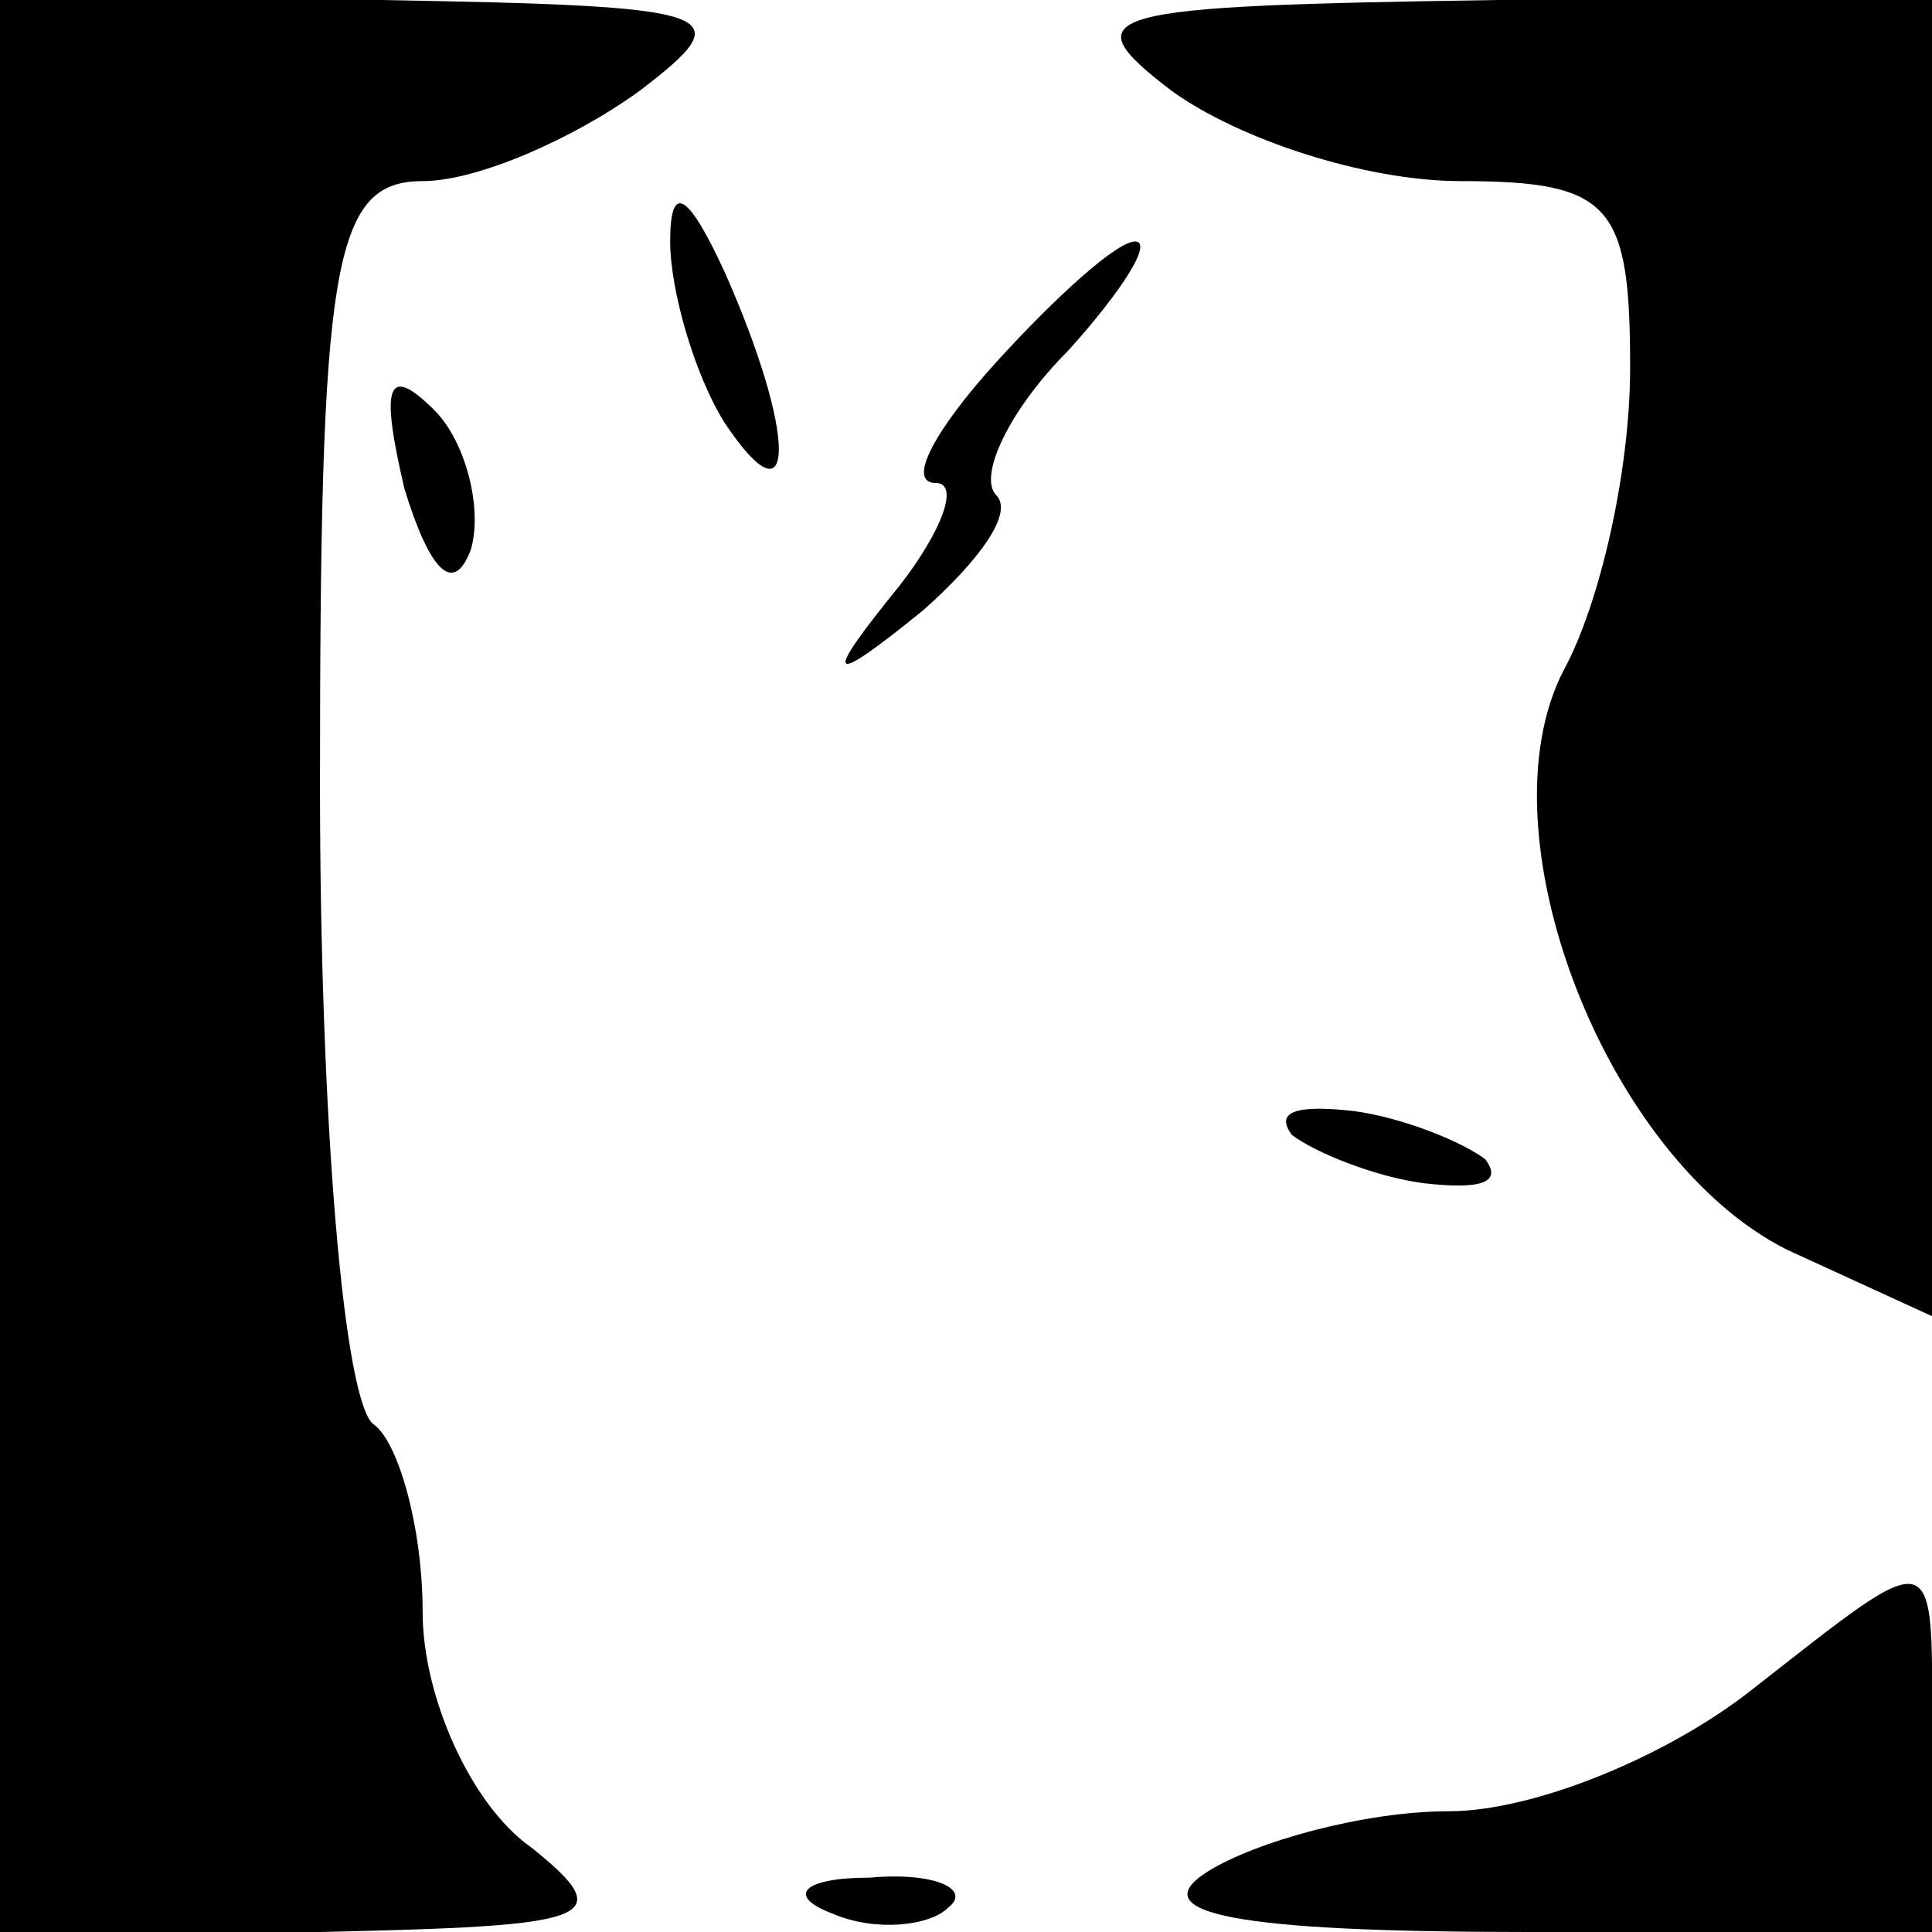 <?xml version="1.0" standalone="no"?>
<!DOCTYPE svg PUBLIC "-//W3C//DTD SVG 20010904//EN"
 "http://www.w3.org/TR/2001/REC-SVG-20010904/DTD/svg10.dtd">
<svg version="1.0" xmlns="http://www.w3.org/2000/svg"
 width="32pt" height="32pt" viewBox="0 0 32 32"
 preserveAspectRatio="xMidYMid meet">
<g transform="translate(0,32) scale(0.1,-0.1)"
fill="#000000" stroke="none">
<path fill="#000000" stroke="none" d="M0 160 l0 -160 53 0 c45 1 50 2 35 14
-10 7 -18 25 -18 39 0 14 -4 28 -8 31 -5 3 -9 50 -9 106 0 86 2 100 17 100 9
0 25 7 36 15 17 13 14 14 -43 15 l-63 0 0 -160z"/>
<path fill="#000000" stroke="none" d="M194 305 c11 -8 32 -15 48 -15 25 0 28
-4 28 -31 0 -17 -5 -39 -11 -50 -14 -27 7 -81 37 -96 l24 -11 0 109 0 109 -72
0 c-66 -1 -71 -2 -54 -15z"/>
<path fill="#000000" stroke="none" d="M111 280 c0 -8 4 -22 9 -30 12 -18 12
-2 0 25 -6 13 -9 15 -9 5z"/>
<path fill="#000000" stroke="none" d="M165 260 c-10 -11 -15 -20 -10 -20 4 0
1 -8 -6 -17 -13 -16 -12 -17 4 -4 9 8 15 16 12 19 -3 3 2 14 12 24 9 10 14 18
11 18 -3 0 -13 -9 -23 -20z"/>
<path fill="#000000" stroke="none" d="M67 239 c4 -13 8 -18 11 -10 2 7 -1 18
-6 23 -8 8 -9 4 -5 -13z"/>
<path fill="#000000" stroke="none" d="M214 132 c4 -3 14 -7 22 -8 9 -1 13 0
10 4 -4 3 -14 7 -22 8 -9 1 -13 0 -10 -4z"/>
<path fill="#000000" stroke="none" d="M290 40 c-14 -11 -36 -20 -50 -20 -14
0 -32 -5 -40 -10 -11 -7 5 -10 53 -10 l67 0 0 30 c0 35 2 35 -30 10z"/>
<path fill="#000000" stroke="none" d="M138 3 c7 -3 16 -2 19 1 4 3 -2 6 -13
5 -11 0 -14 -3 -6 -6z"/>
</g>
</svg>
